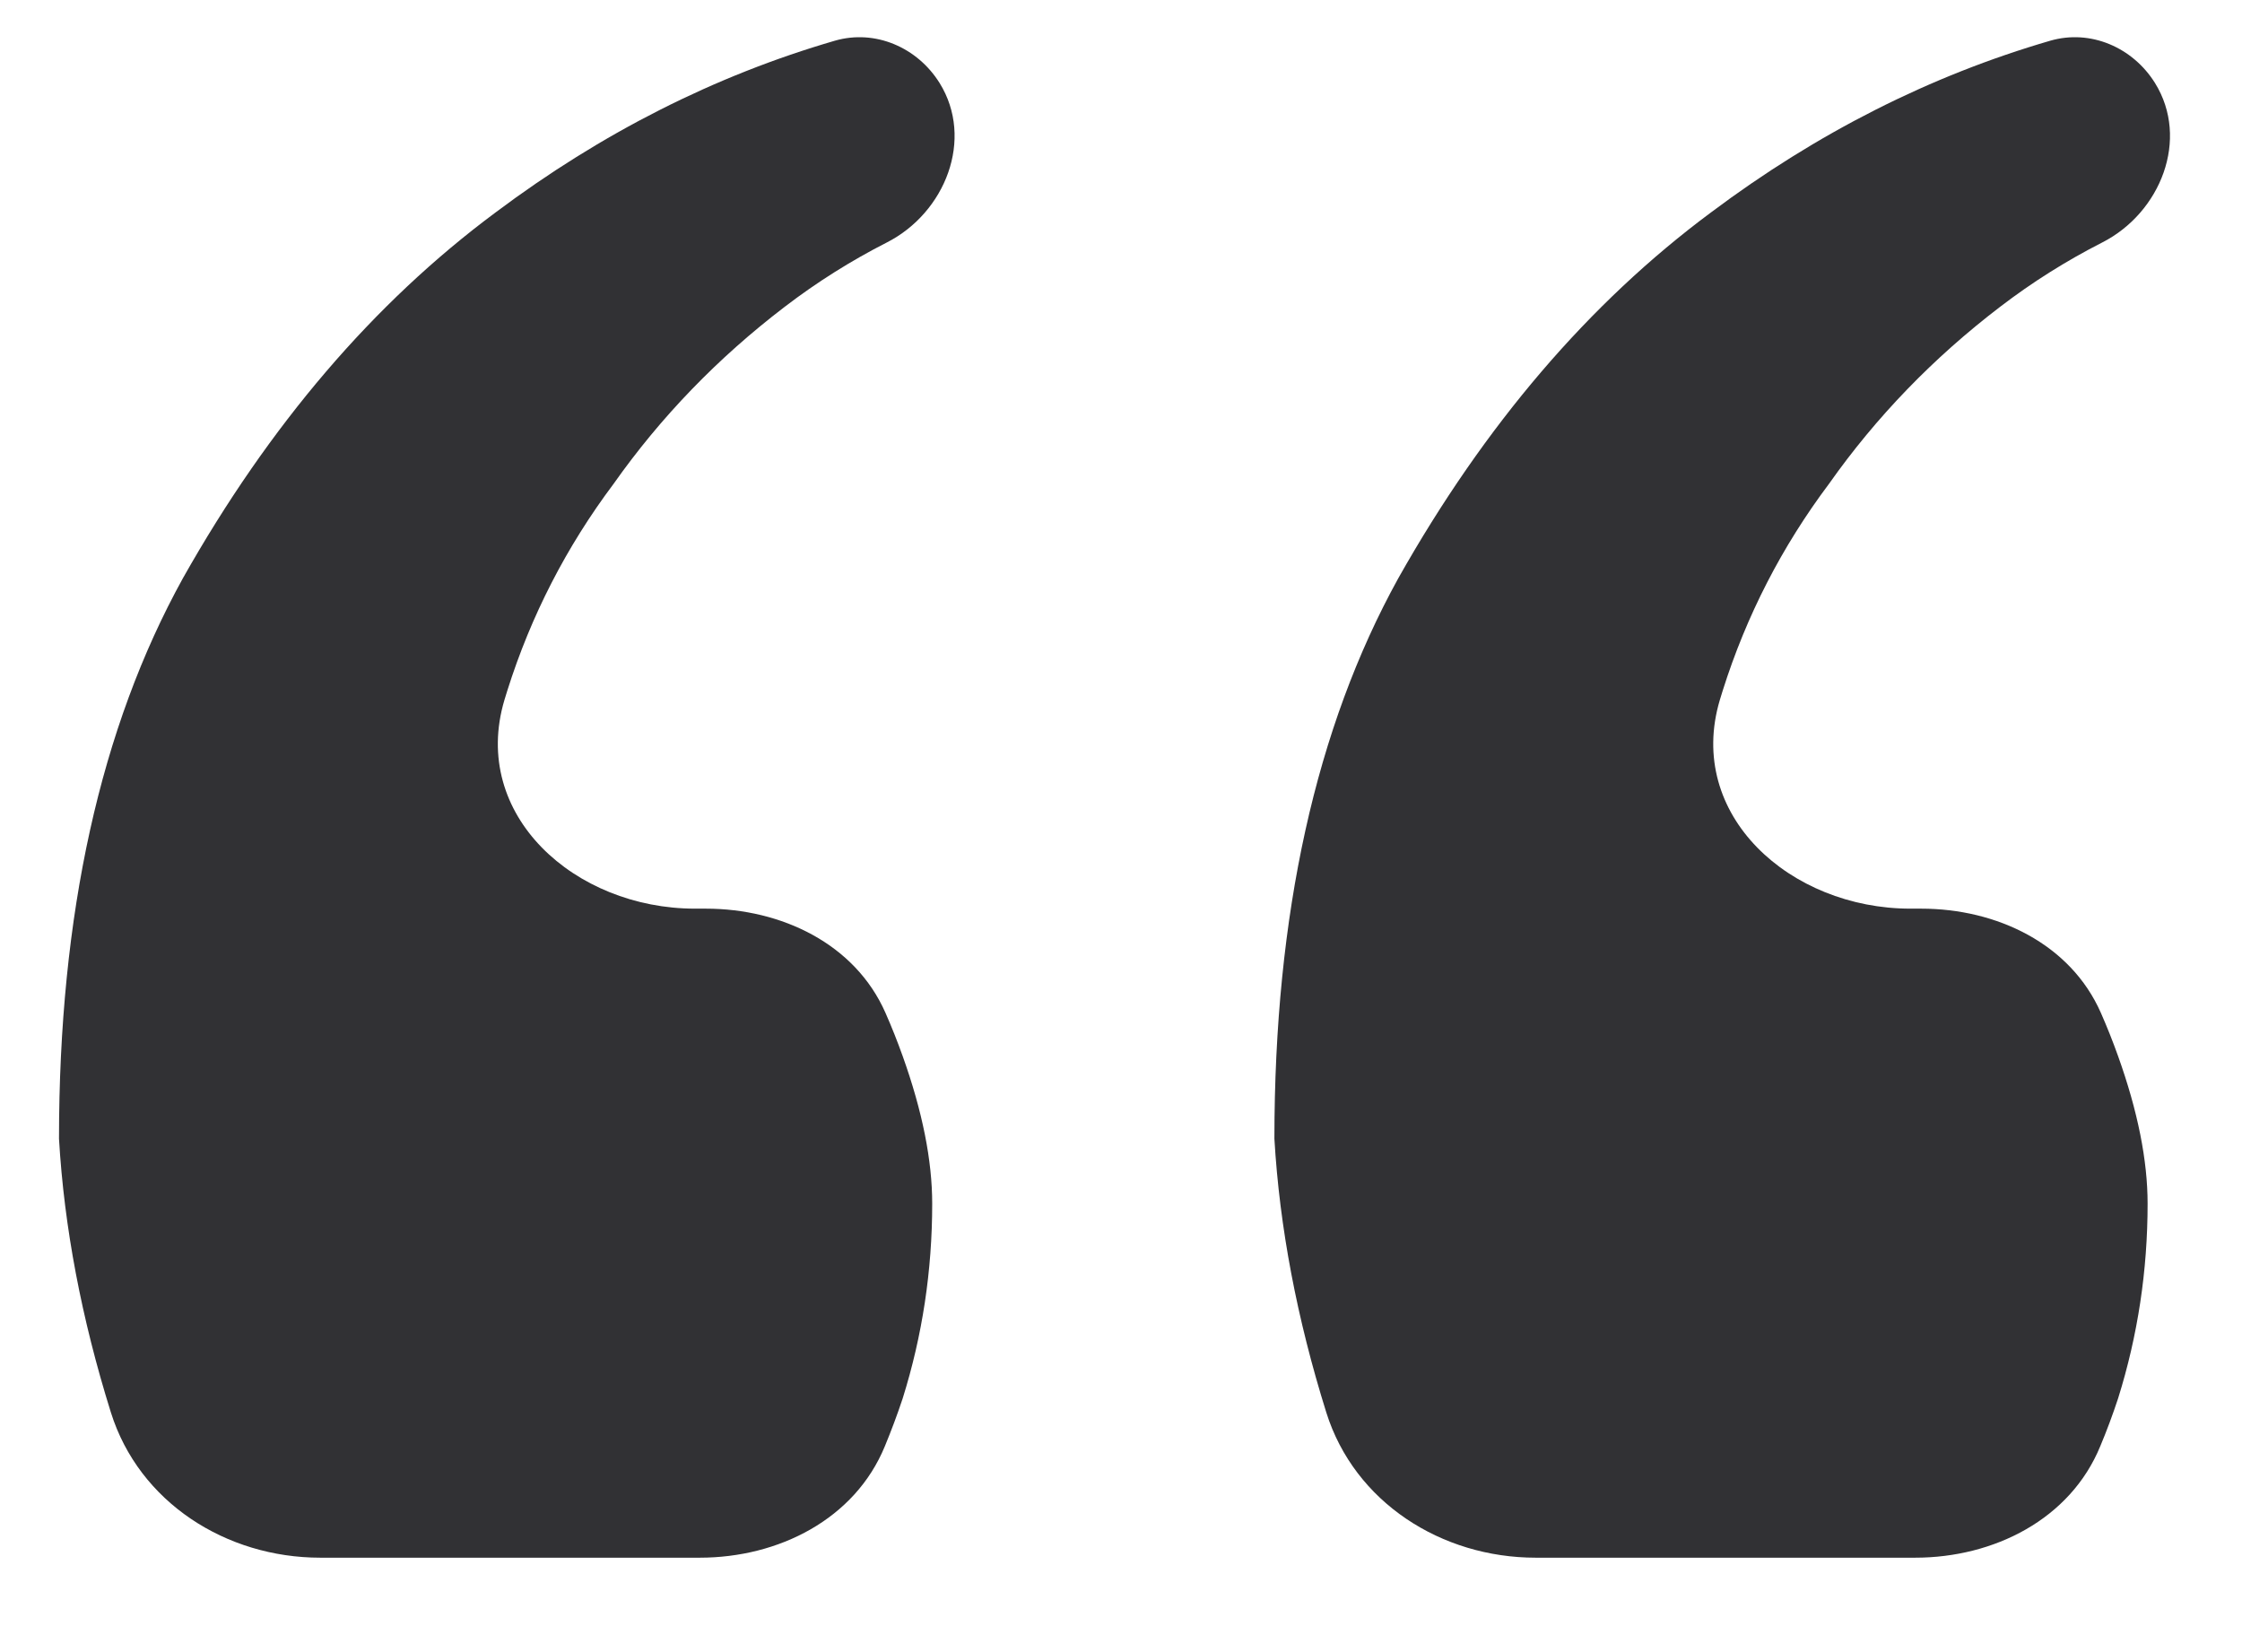 <svg width="19" height="14" viewBox="0 0 19 14" fill="none" xmlns="http://www.w3.org/2000/svg">
<path d="M18.263 0.704C18.557 1.178 18.312 1.802 17.815 2.055C17.511 2.21 17.223 2.391 16.95 2.6C16.383 3.033 15.9 3.533 15.5 4.1C15.1 4.633 14.8 5.217 14.6 5.85C14.591 5.877 14.583 5.904 14.575 5.931C14.284 6.907 15.171 7.7 16.19 7.7H16.282C16.921 7.7 17.546 7.997 17.804 8.583C17.856 8.701 17.905 8.824 17.95 8.95C18.117 9.417 18.2 9.833 18.2 10.2C18.2 10.767 18.117 11.317 17.95 11.85C17.904 11.989 17.854 12.124 17.799 12.255C17.545 12.874 16.898 13.2 16.23 13.2H13.014C12.216 13.2 11.479 12.731 11.24 11.97C10.991 11.174 10.844 10.401 10.8 9.65C10.8 7.75 11.15 6.167 11.85 4.9C12.583 3.6 13.467 2.567 14.5 1.8C15.399 1.126 16.358 0.641 17.375 0.345C17.717 0.246 18.075 0.402 18.263 0.704ZM7.963 0.704C8.257 1.178 8.012 1.802 7.515 2.055C7.211 2.21 6.923 2.391 6.65 2.6C6.083 3.033 5.6 3.533 5.2 4.1C4.8 4.633 4.5 5.217 4.3 5.85C4.292 5.877 4.283 5.904 4.275 5.931C3.984 6.907 4.871 7.7 5.89 7.7H5.982C6.621 7.7 7.246 7.997 7.504 8.583C7.556 8.701 7.605 8.824 7.65 8.95C7.817 9.417 7.9 9.833 7.9 10.2C7.9 10.767 7.817 11.317 7.65 11.85C7.604 11.989 7.553 12.124 7.499 12.255C7.245 12.874 6.598 13.2 5.93 13.2H2.714C1.916 13.2 1.179 12.731 0.94 11.97C0.691 11.174 0.544 10.401 0.5 9.65C0.5 7.75 0.85 6.167 1.55 4.9C2.283 3.6 3.167 2.567 4.2 1.8C5.099 1.126 6.058 0.641 7.075 0.345C7.417 0.246 7.775 0.402 7.963 0.704Z" fill="#313134"/>
</svg>
